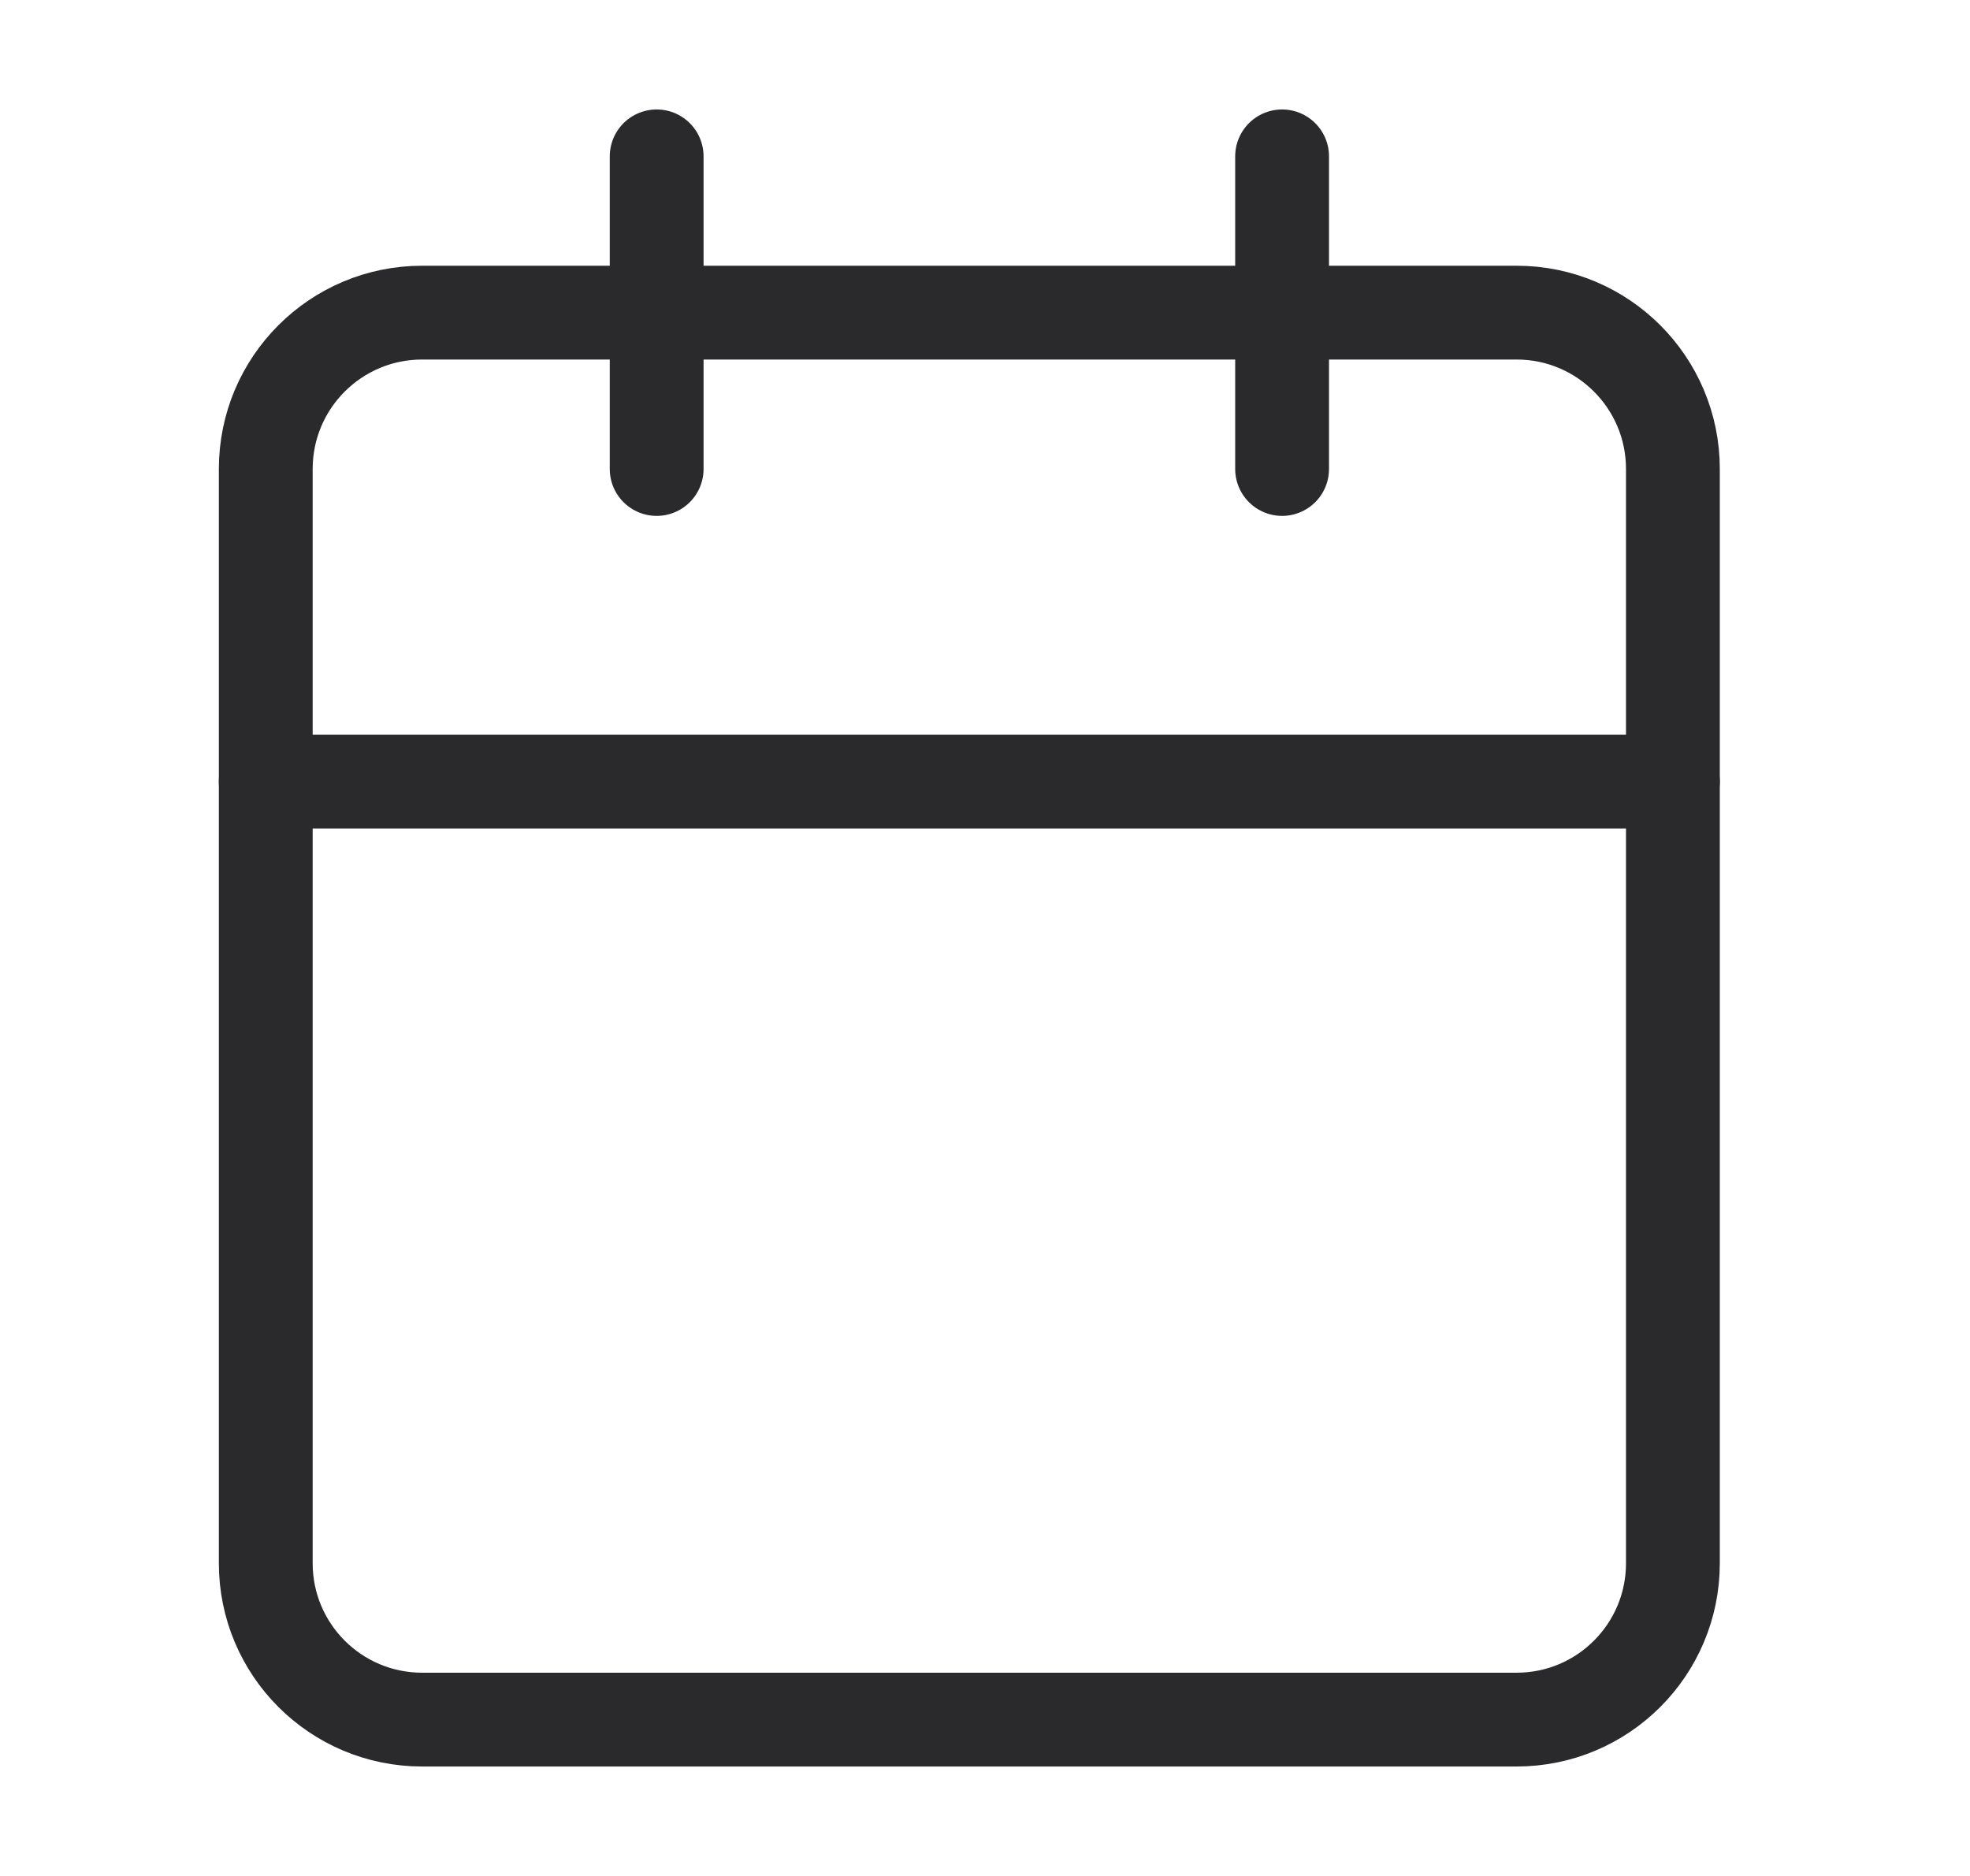 <svg width="21" height="20" viewBox="0 0 21 20" fill="none" xmlns="http://www.w3.org/2000/svg">
<path d="M16.167 3.333H4.5C3.579 3.333 2.833 4.079 2.833 5V16.666C2.833 17.587 3.579 18.333 4.5 18.333H16.167C17.087 18.333 17.833 17.587 17.833 16.666V5C17.833 4.079 17.087 3.333 16.167 3.333Z" stroke="#2A2A2C" stroke-linecap="round" stroke-linejoin="round"/>
<path d="M13.667 1.667V5" stroke="#2A2A2C" stroke-linecap="round" stroke-linejoin="round"/>
<path d="M7 1.667V5" stroke="#2A2A2C" stroke-linecap="round" stroke-linejoin="round"/>
<path d="M2.833 8.333H17.833" stroke="#2A2A2C" stroke-linecap="round" stroke-linejoin="round"/>
</svg>
